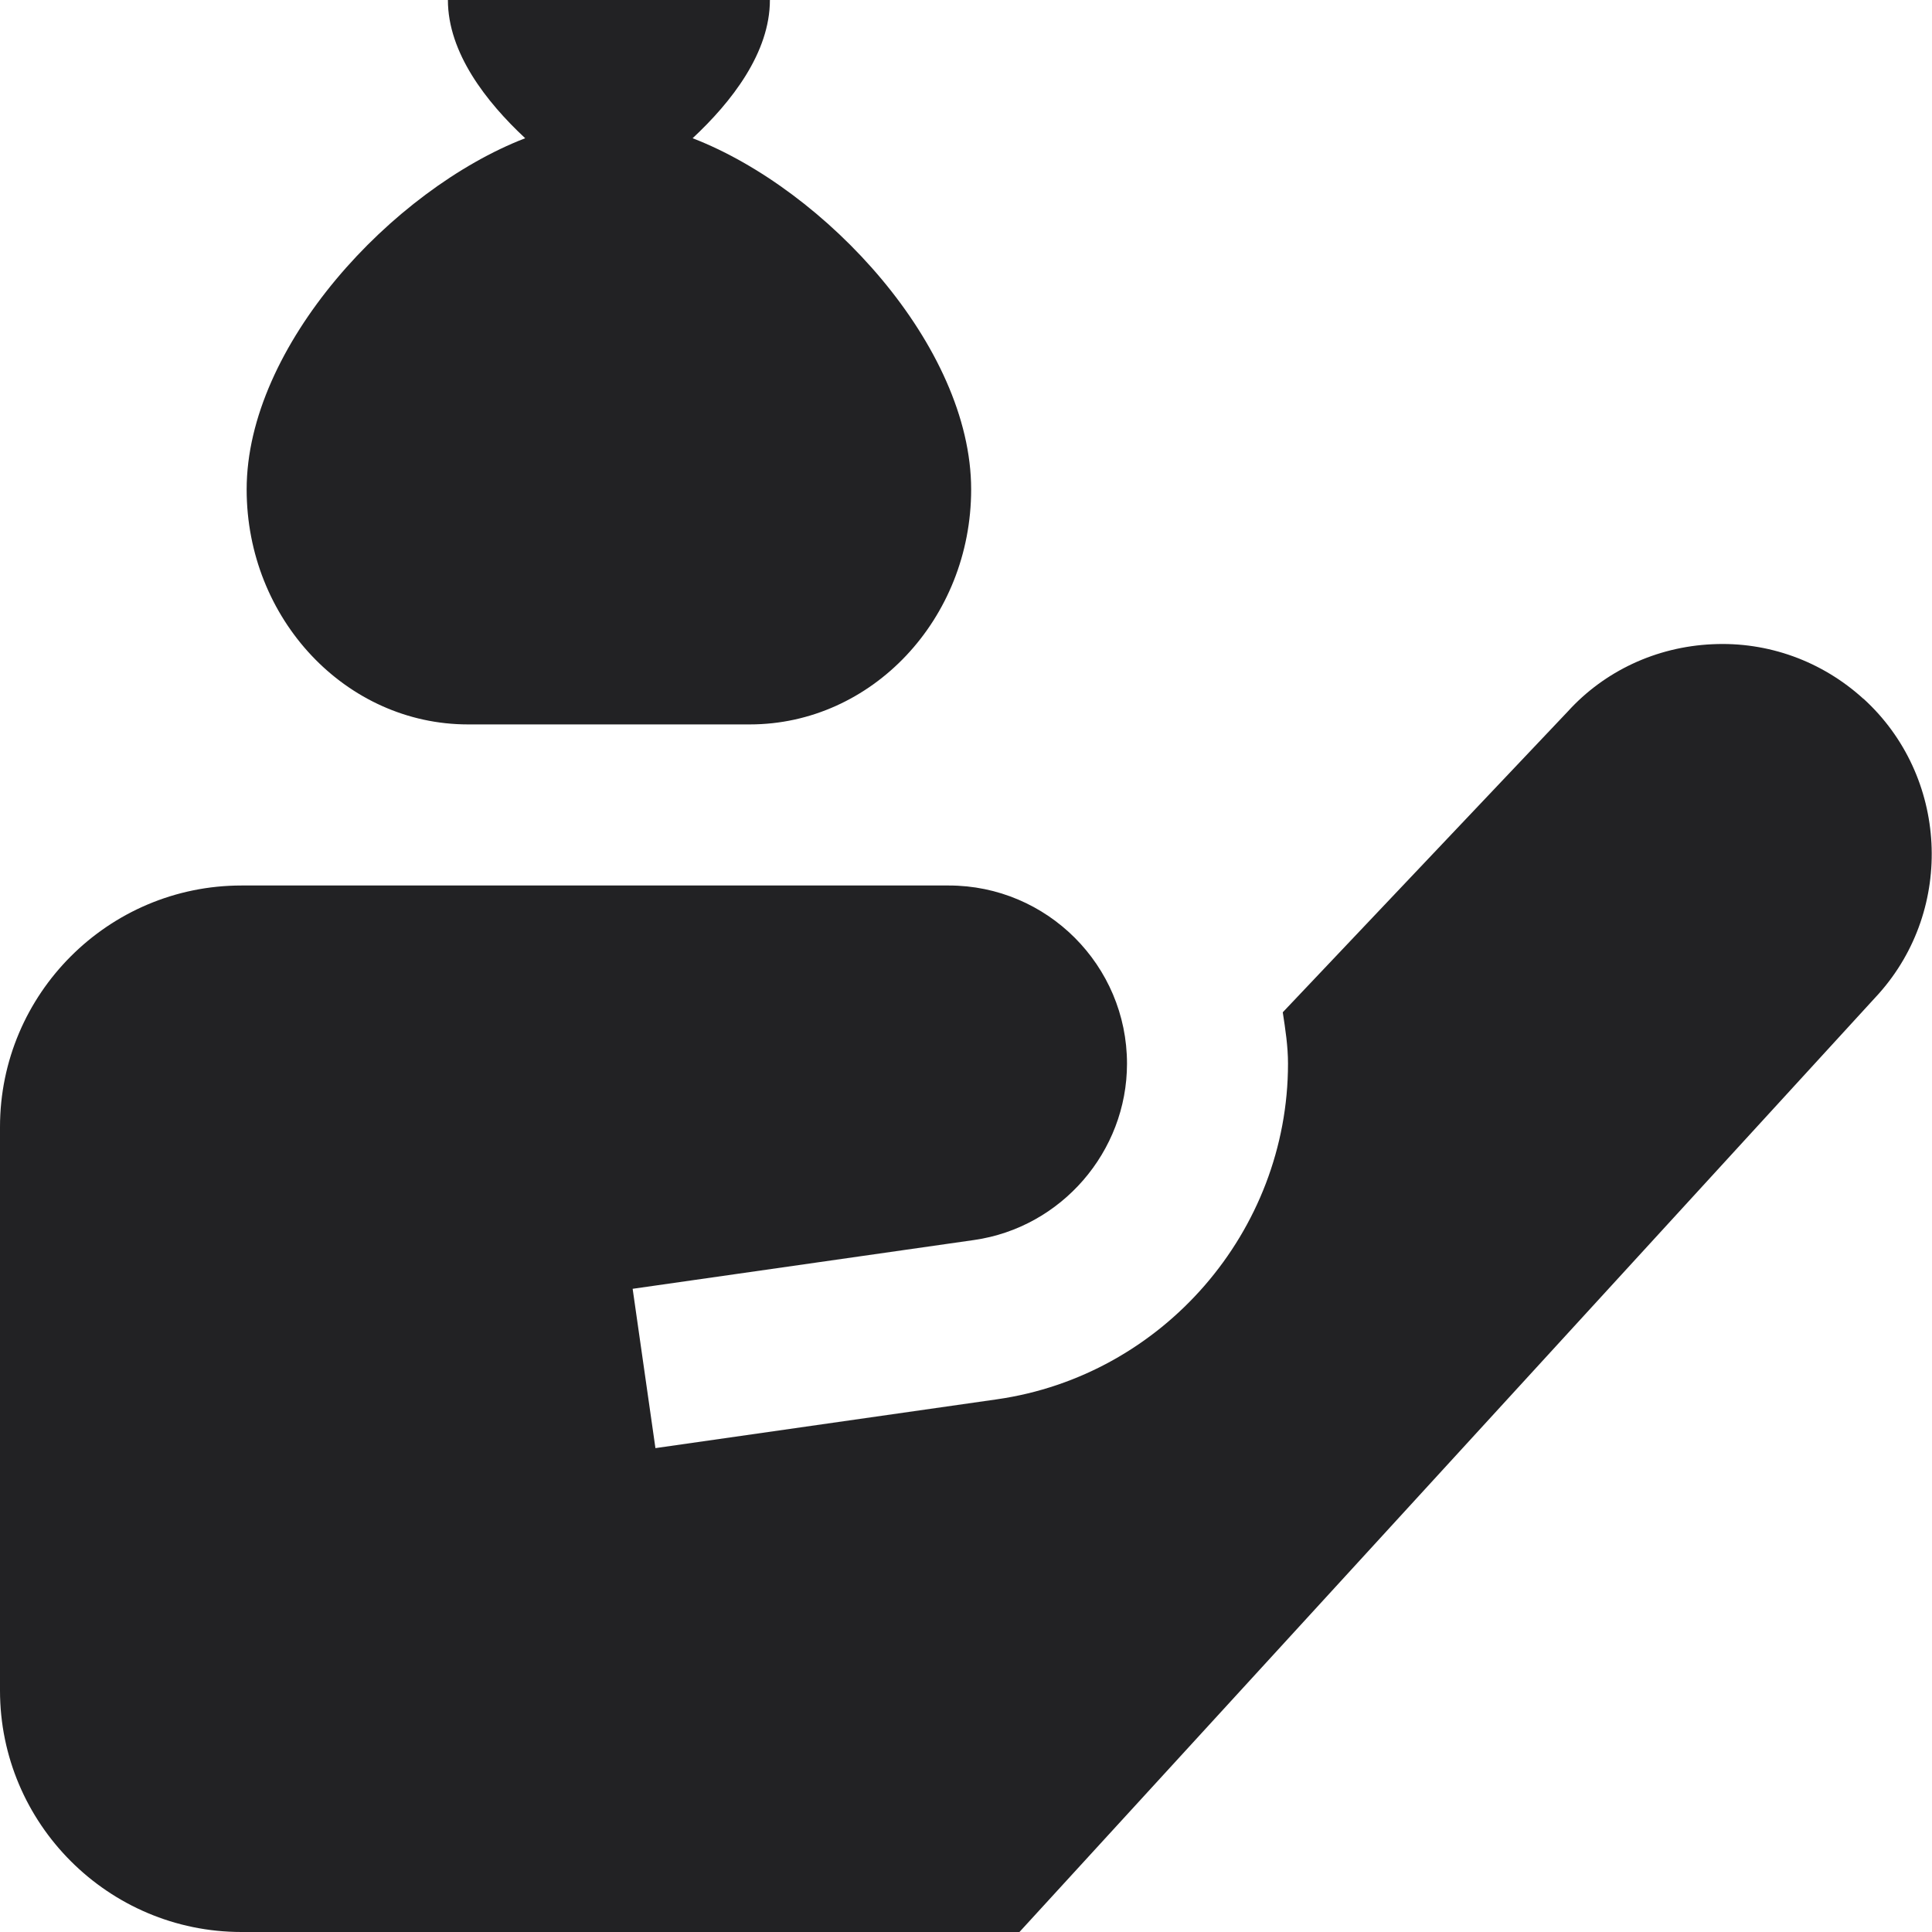 <svg width="24" height="24" viewBox="0 0 24 24" fill="none" xmlns="http://www.w3.org/2000/svg">
<g clip-path="url(#clip0_3048_1871)">
<path d="M23.148 8.681C22.633 8.212 21.962 7.969 21.27 8.003C20.573 8.035 19.931 8.337 19.476 8.838L15.935 12.575C15.967 12.785 16 12.995 16 13.213C16 15.296 14.445 17.089 12.383 17.383L8.142 17.989L7.859 16.01L12.1 15.404C13.184 15.249 14 14.307 14 13.213C14 11.993 13.007 11 11.787 11H3C1.346 11 0 12.346 0 14V21C0 22.654 1.346 24 3 24H12.664L23.338 12.345C24.286 11.283 24.2 9.638 23.149 8.68L23.148 8.681ZM8.604 1.717C9.09 1.264 9.564 0.654 9.564 0H5.564C5.564 0.654 6.038 1.264 6.524 1.717C4.871 2.357 3.064 4.301 3.064 6.08C3.064 7.69 4.297 8.999 5.814 8.999H9.314C10.831 8.999 12.064 7.689 12.064 6.08C12.064 4.3 10.257 2.356 8.604 1.717Z" fill="#222224"/>
</g>
<defs>
<clipPath id="clip0_3048_1871">
<rect width="24" height="24" fill="white"/>
</clipPath>
</defs>
</svg>
